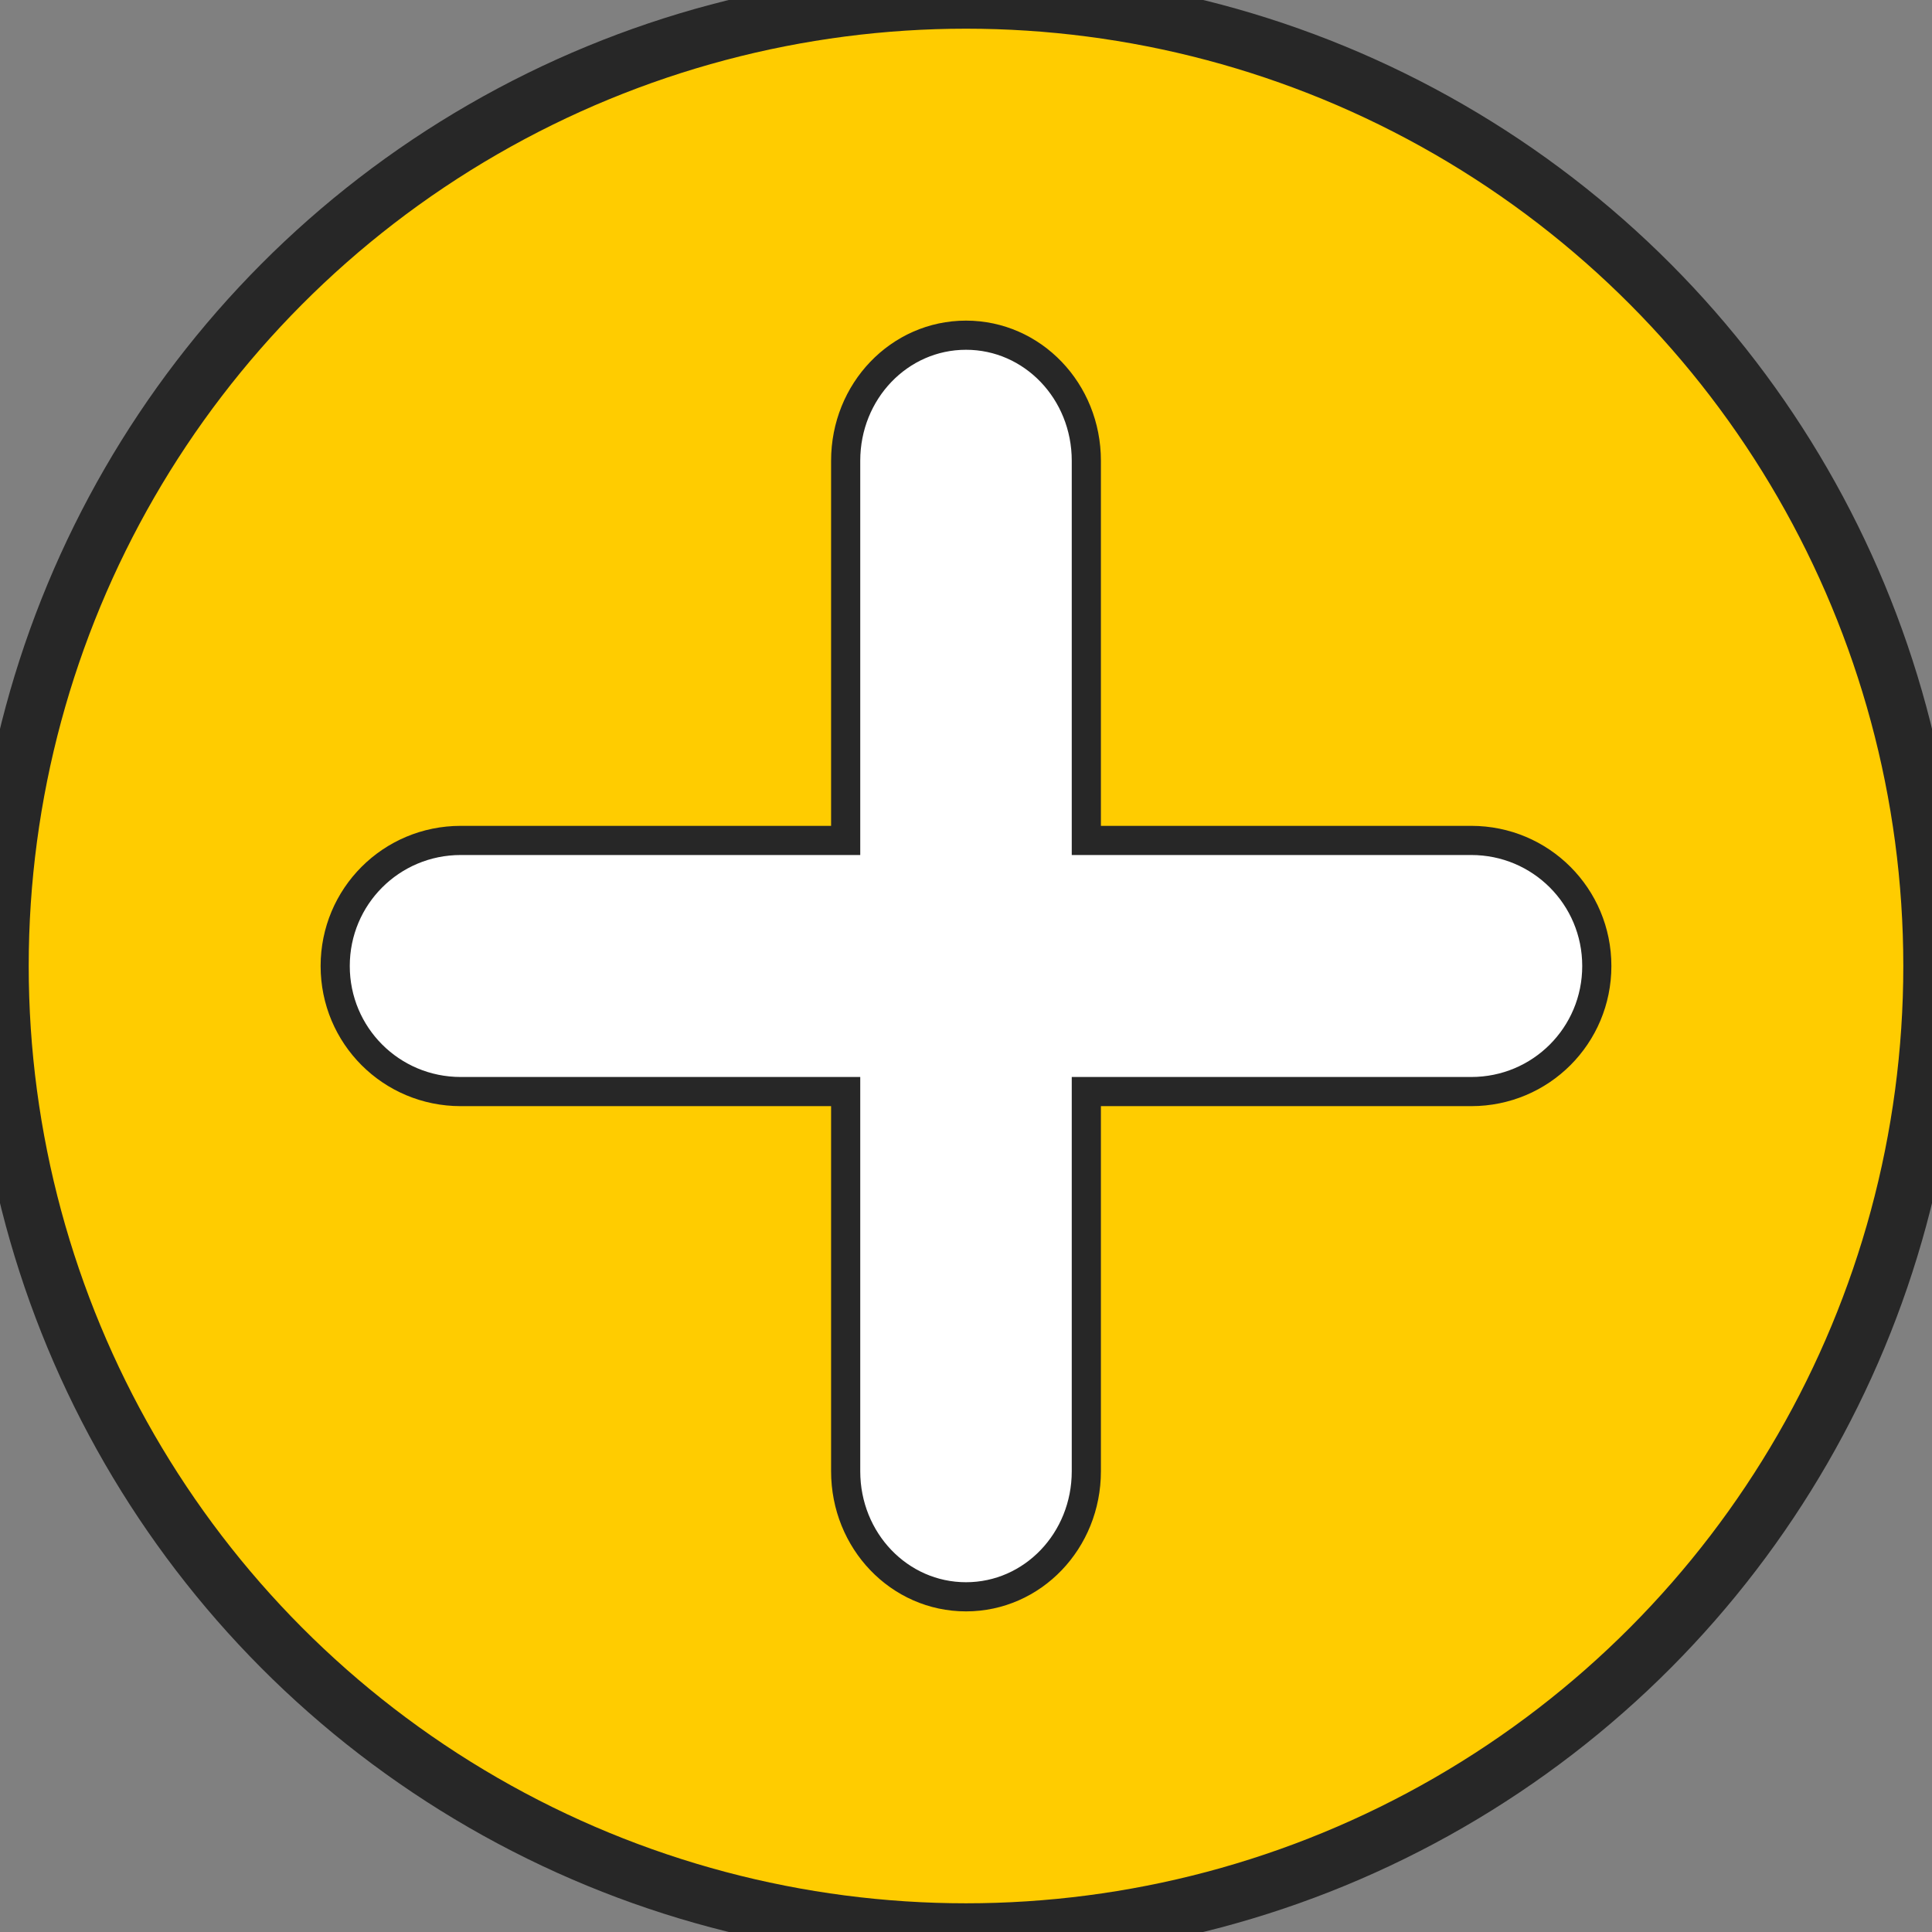 <?xml version="1.0" encoding="UTF-8" standalone="no"?>
<!-- Created with Inkscape (http://www.inkscape.org/) -->

<svg
   width="109.927mm"
   height="109.927mm"
   viewBox="0 0 109.927 109.927"
   version="1.1"
   id="svg5"
   inkscape:version="1.2.1 (9c6d41e4, 2022-07-14)"
   sodipodi:docname="add.svg"
   xmlns:inkscape="http://www.inkscape.org/namespaces/inkscape"
   xmlns:sodipodi="http://sodipodi.sourceforge.net/DTD/sodipodi-0.dtd"
   xmlns="http://www.w3.org/2000/svg"
   xmlns:svg="http://www.w3.org/2000/svg">
  <rect x="0" y="0" width="109.927" height="109.927" fill="#808080" stroke="none"/>
  <sodipodi:namedview
     id="namedview7"
     pagecolor="#ffffff"
     bordercolor="#666666"
     borderopacity="1.0"
     inkscape:pageshadow="2"
     inkscape:pageopacity="0"
     inkscape:pagecheckerboard="true"
     inkscape:document-units="mm"
     showgrid="false"
     inkscape:zoom="0.29584942"
     inkscape:cx="-706.44046"
     inkscape:cy="-157.17455"
     inkscape:window-width="1792"
     inkscape:window-height="1092"
     inkscape:window-x="0"
     inkscape:window-y="28"
     inkscape:window-maximized="0"
     inkscape:current-layer="layer1"
     inkscape:showpageshadow="2"
     inkscape:deskcolor="#d1d1d1" />
  <defs
     id="defs2" />
  <g
     inkscape:label="Layer 1"
     inkscape:groupmode="layer"
     id="layer1"
     transform="translate(-41.66,-49.362)">
    <circle
       style="fill:#ffcc00;stroke-width:3.265;stroke:#272727;stroke-opacity:1;stroke-dasharray:none"
       id="path230"
       cx="96.624"
       cy="104.325"
       r="54.963" />
    <path
       id="rect176"
       style="stroke-width:1.659;stroke-dasharray:none;stroke:#272727;stroke-opacity:1;fill:#ffffff;fill-opacity:1"
       d="M 96.624 68.434 C 92.831 68.434 89.777 71.62 89.777 75.578 L 89.777 97.181 L 67.876 97.181 C 63.918 97.181 60.732 100.368 60.732 104.326 C 60.732 108.284 63.918 111.47 67.876 111.47 L 89.777 111.47 L 89.777 133.073 C 89.777 137.031 92.831 140.217 96.624 140.217 C 100.417 140.217 103.47 137.031 103.47 133.073 L 103.47 111.47 L 125.371 111.47 C 129.329 111.47 132.515 108.284 132.515 104.326 C 132.515 100.368 129.329 97.181 125.371 97.181 L 103.47 97.181 L 103.47 75.578 C 103.47 71.62 100.417 68.434 96.624 68.434 z " />
  </g>
</svg>
